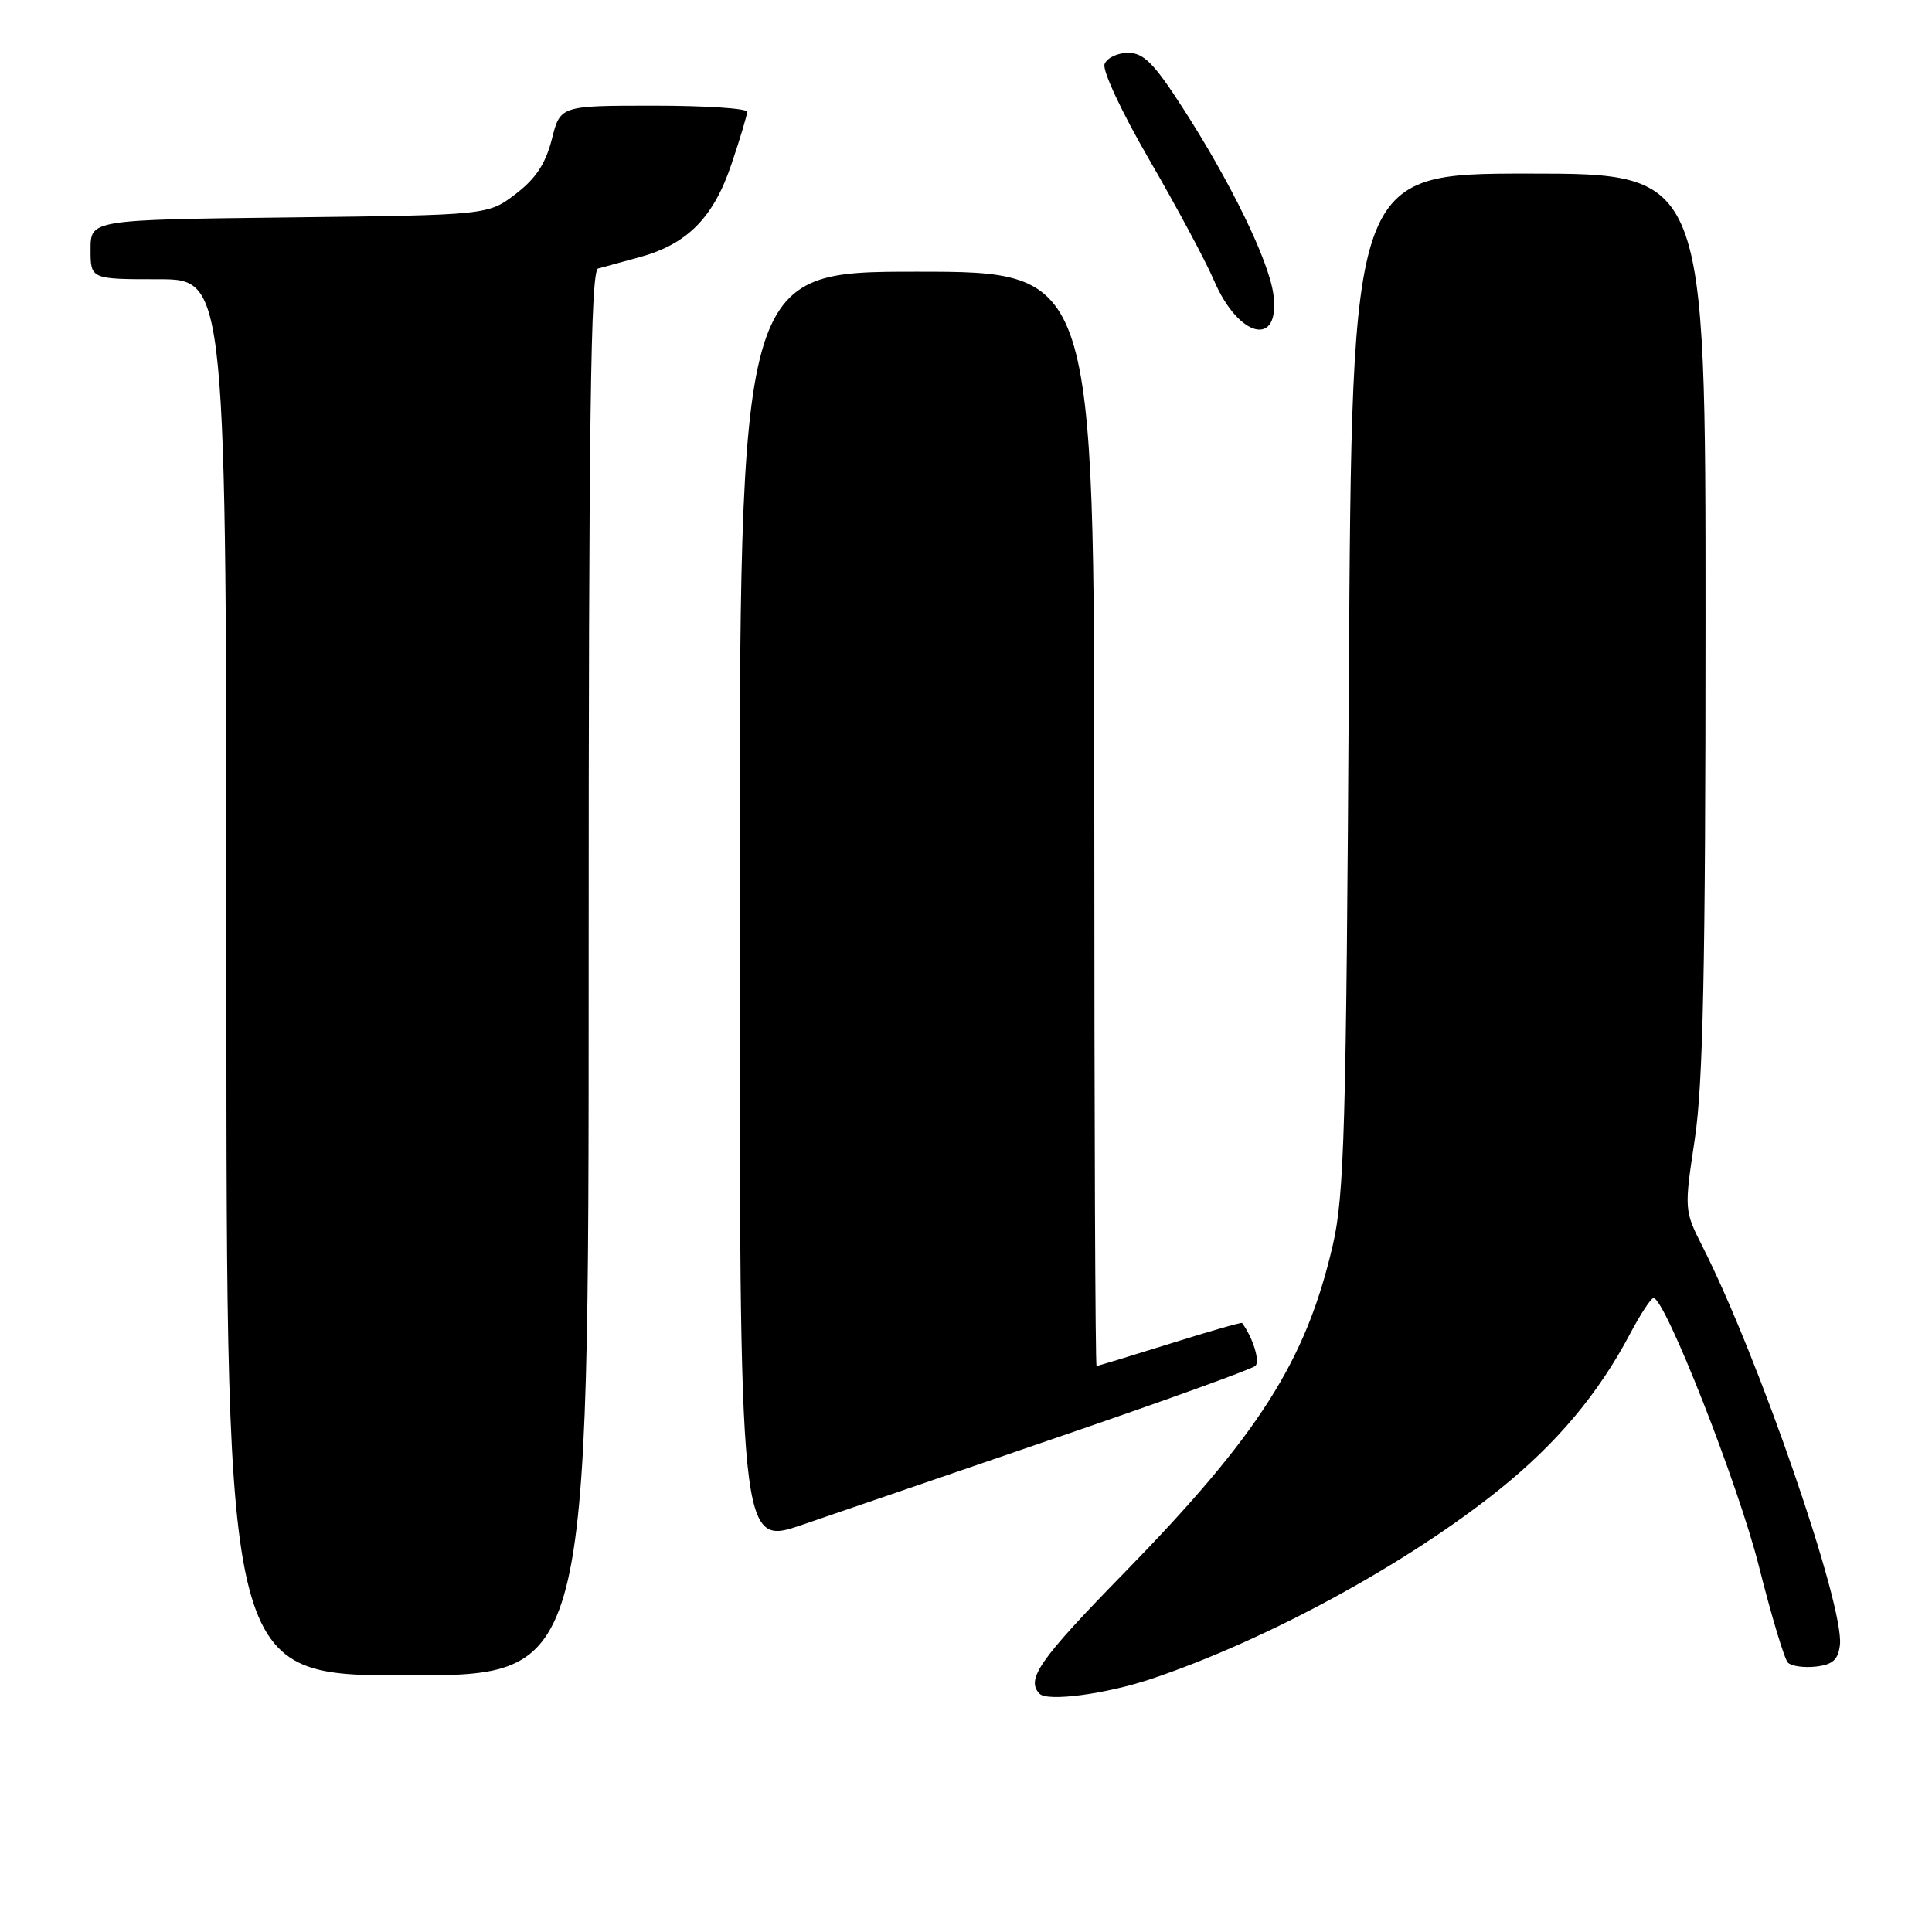 <?xml version="1.0" encoding="UTF-8" standalone="no"?>
<!DOCTYPE svg PUBLIC "-//W3C//DTD SVG 1.1//EN" "http://www.w3.org/Graphics/SVG/1.1/DTD/svg11.dtd" >
<svg xmlns="http://www.w3.org/2000/svg" xmlns:xlink="http://www.w3.org/1999/xlink" version="1.1" viewBox="0 0 256 256">
 <g >
 <path fill="currentColor"
d=" M 152.50 222.48 C 167.81 217.35 186.45 207.21 198.73 197.32 C 206.30 191.23 211.79 184.69 216.00 176.72 C 217.37 174.13 218.77 172.00 219.10 172.00 C 220.63 172.00 230.34 196.71 233.05 207.48 C 234.71 214.07 236.44 219.84 236.91 220.31 C 237.38 220.78 239.05 221.01 240.63 220.83 C 242.85 220.57 243.57 219.93 243.80 217.96 C 244.40 212.80 233.06 179.92 225.61 165.21 C 223.17 160.40 223.16 160.30 224.57 150.93 C 225.67 143.61 225.99 128.23 225.99 82.25 C 226.00 23.00 226.00 23.00 202.56 23.00 C 179.13 23.00 179.13 23.00 178.73 90.25 C 178.38 149.62 178.13 158.38 176.60 165.00 C 173.04 180.37 166.79 190.17 148.80 208.58 C 137.74 219.90 135.90 222.54 137.75 224.43 C 138.79 225.50 146.52 224.48 152.50 222.48 Z  M 78.00 128.97 C 78.00 55.40 78.26 35.86 79.25 35.58 C 79.94 35.39 82.39 34.72 84.70 34.09 C 91.05 32.37 94.52 28.87 96.91 21.79 C 98.06 18.39 99.00 15.25 99.00 14.81 C 99.00 14.36 93.43 14.00 86.62 14.00 C 74.24 14.00 74.24 14.00 73.12 18.45 C 72.30 21.68 70.99 23.67 68.33 25.70 C 64.66 28.50 64.66 28.50 38.33 28.81 C 12.00 29.12 12.00 29.12 12.00 33.06 C 12.00 37.00 12.00 37.00 21.00 37.00 C 30.00 37.00 30.00 37.00 30.00 129.50 C 30.00 222.00 30.00 222.00 54.00 222.00 C 78.00 222.00 78.00 222.00 78.00 128.97 Z  M 140.00 190.50 C 154.03 185.70 165.88 181.42 166.34 180.99 C 166.99 180.39 166.01 177.23 164.58 175.30 C 164.50 175.19 160.19 176.42 155.01 178.05 C 149.84 179.67 145.46 181.00 145.30 181.00 C 145.13 181.00 145.00 148.38 145.00 108.50 C 145.00 36.00 145.00 36.00 121.50 36.00 C 98.00 36.00 98.00 36.00 98.00 120.44 C 98.00 204.87 98.00 204.87 106.25 202.06 C 110.79 200.51 125.97 195.31 140.00 190.50 Z  M 168.73 39.00 C 168.13 34.53 163.06 24.11 156.69 14.25 C 152.91 8.38 151.53 7.00 149.48 7.00 C 148.08 7.00 146.68 7.67 146.36 8.49 C 146.04 9.33 148.65 14.90 152.33 21.24 C 155.92 27.43 159.76 34.60 160.86 37.16 C 164.13 44.81 169.68 46.11 168.73 39.00 Z "/>
</g>
</svg>